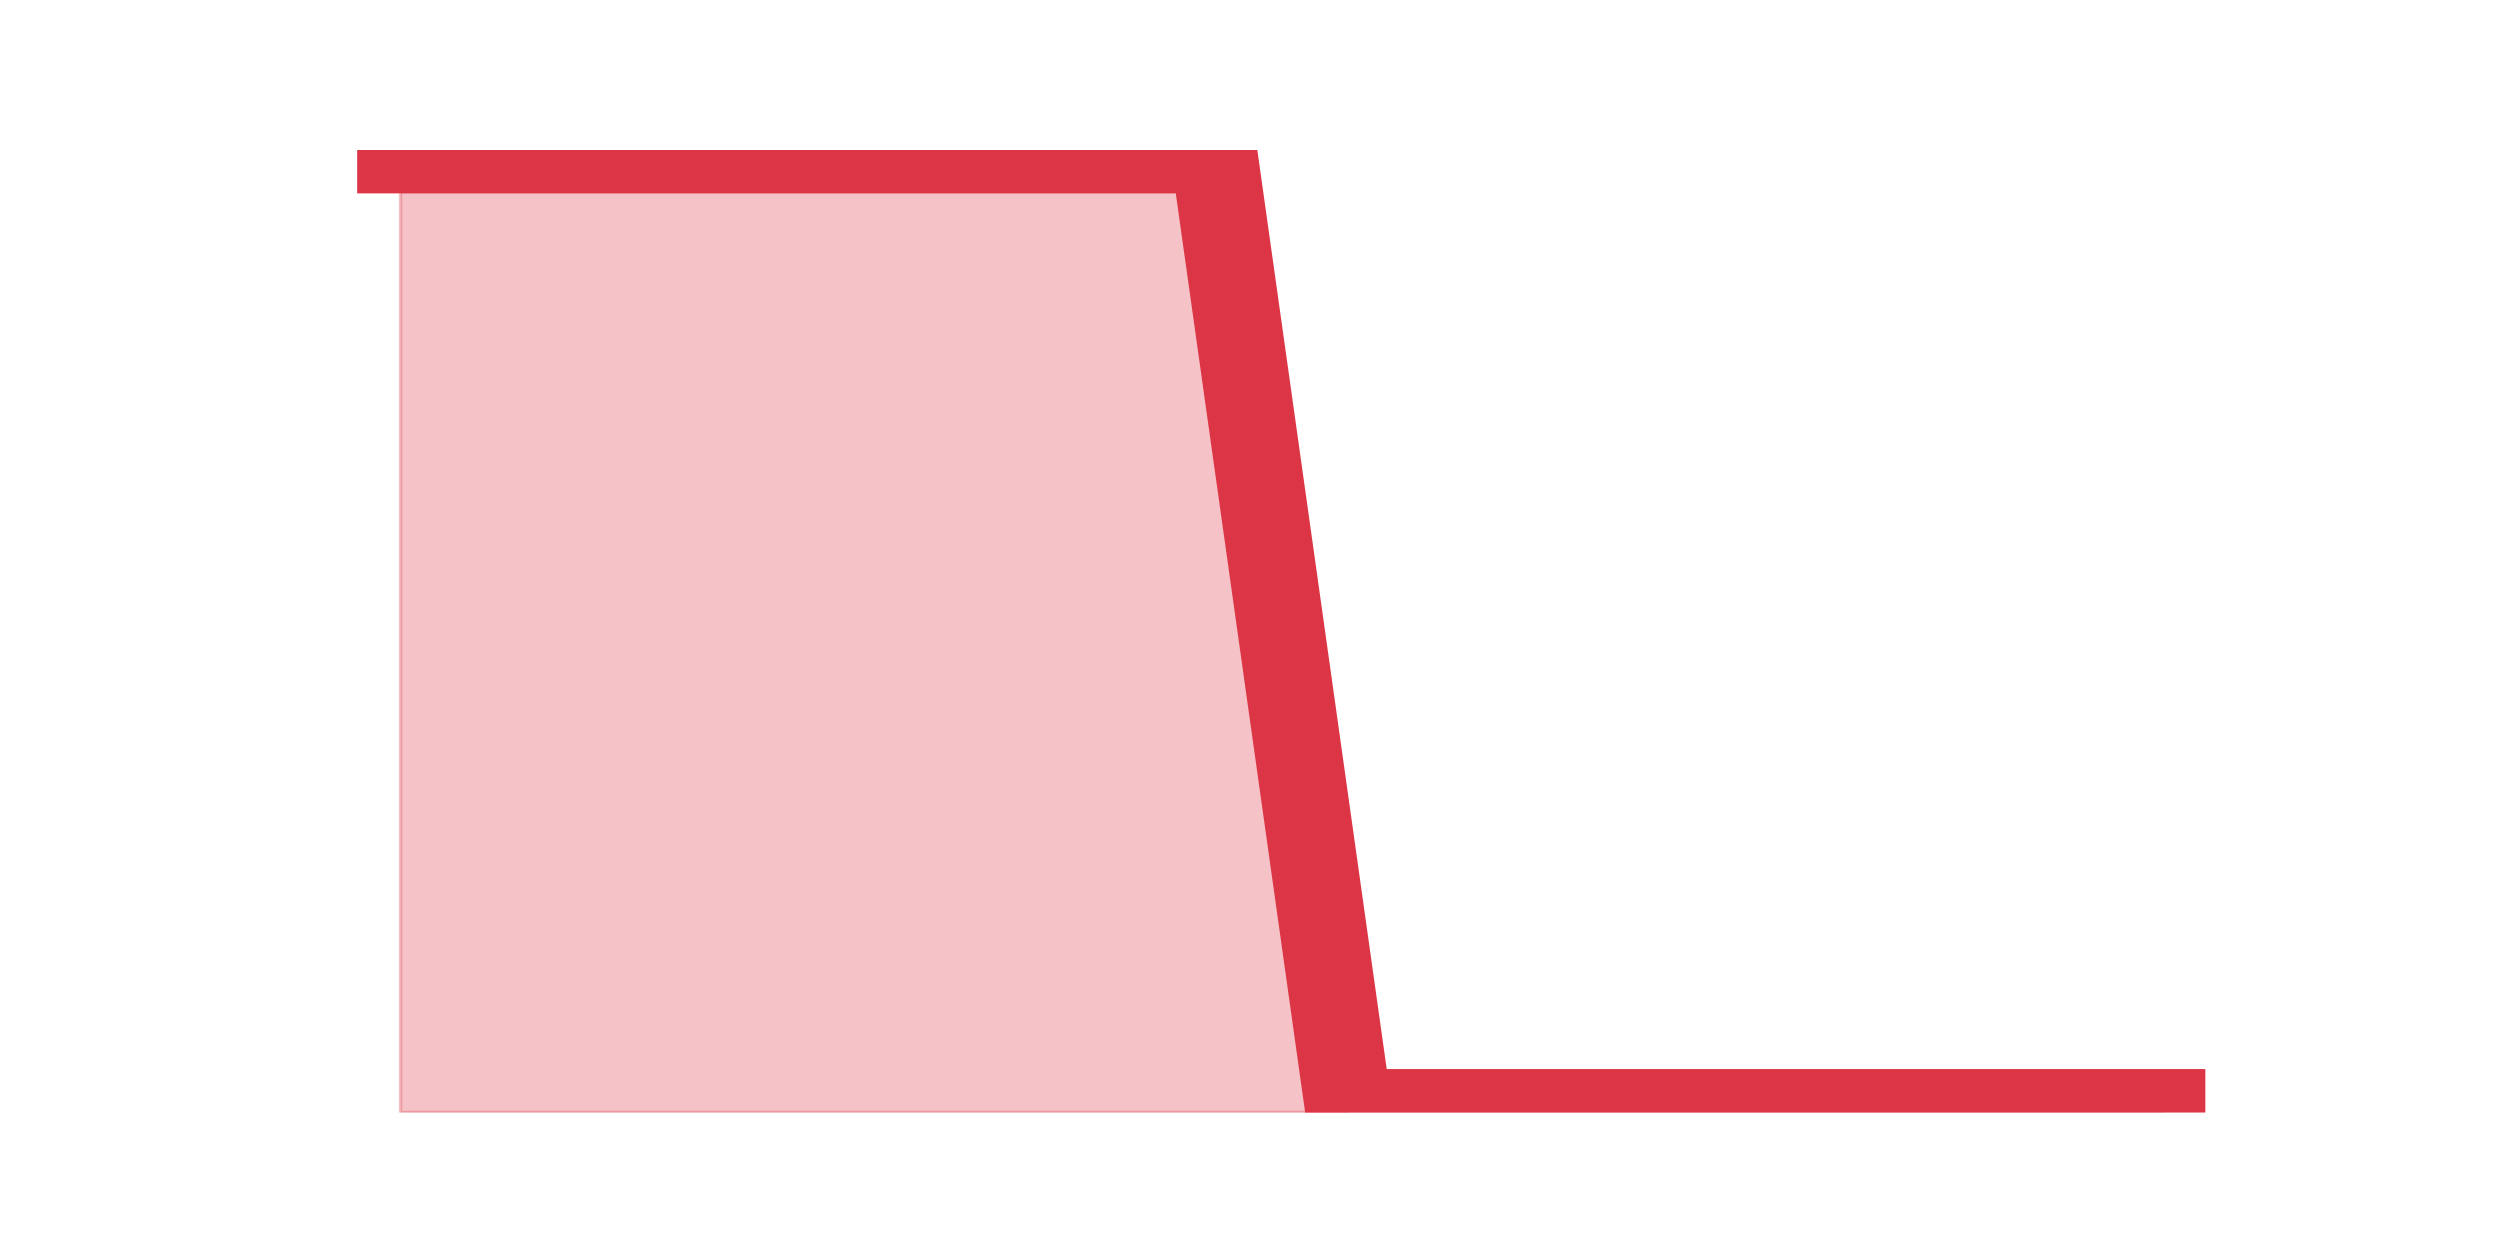 <?xml version="1.0" encoding="utf-8" standalone="no"?>
<!DOCTYPE svg PUBLIC "-//W3C//DTD SVG 1.1//EN"
  "http://www.w3.org/Graphics/SVG/1.1/DTD/svg11.dtd">
<!-- Created with matplotlib (https://matplotlib.org/) -->
<svg height="360pt" version="1.1" viewBox="0 0 720 360" width="720pt" xmlns="http://www.w3.org/2000/svg" xmlns:xlink="http://www.w3.org/1999/xlink">
 <defs>
  <style type="text/css">*{stroke-linecap:butt;stroke-linejoin:round;}</style>
 </defs>
 <g id="figure_1">
  <g id="patch_1">
   <path d="M 0 360 
L 720 360 
L 720 0 
L 0 0 
z
" style="fill:none;"/>
  </g>
  <g id="axes_1">
   <g id="matplotlib.axis_1"/>
   <g id="matplotlib.axis_2"/>
   <g id="PolyCollection_1">
    <defs>
     <path d="M 115.364 -316.8 
L 115.364 -39.6 
L 154.385 -39.6 
L 193.406 -39.6 
L 232.427 -39.6 
L 271.448 -39.6 
L 310.469 -39.6 
L 349.49 -39.6 
L 388.51 -39.6 
L 427.531 -39.6 
L 466.552 -39.6 
L 505.573 -39.6 
L 544.594 -39.6 
L 583.615 -39.6 
L 622.636 -39.6 
L 622.636 -39.6 
L 622.636 -39.6 
L 583.615 -39.6 
L 544.594 -39.6 
L 505.573 -39.6 
L 466.552 -39.6 
L 427.531 -39.6 
L 388.51 -39.6 
L 349.49 -316.8 
L 310.469 -316.8 
L 271.448 -316.8 
L 232.427 -316.8 
L 193.406 -316.8 
L 154.385 -316.8 
L 115.364 -316.8 
z
" id="m99a263bcb9" style="stroke:#dc3545;stroke-opacity:0.3;"/>
    </defs>
    <g clip-path="url(#p695154147f)">
     <use style="fill:#dc3545;fill-opacity:0.3;stroke:#dc3545;stroke-opacity:0.3;" x="0" xlink:href="#m99a263bcb9" y="360"/>
    </g>
   </g>
   <g id="line2d_1">
    <path clip-path="url(#p695154147f)" d="M 115.364 43.2 
L 154.385 43.2 
L 193.406 43.2 
L 232.427 43.2 
L 271.448 43.2 
L 310.469 43.2 
L 349.49 43.2 
L 388.51 320.4 
L 427.531 320.4 
L 466.552 320.4 
L 505.573 320.4 
L 544.594 320.4 
L 583.615 320.4 
L 622.636 320.4 
" style="fill:none;stroke:#dc3545;stroke-linecap:square;stroke-width:25;"/>
   </g>
  </g>
 </g>
 <defs>
  <clipPath id="p695154147f">
   <rect height="277.2" width="558" x="90" y="43.2"/>
  </clipPath>
 </defs>
</svg>
